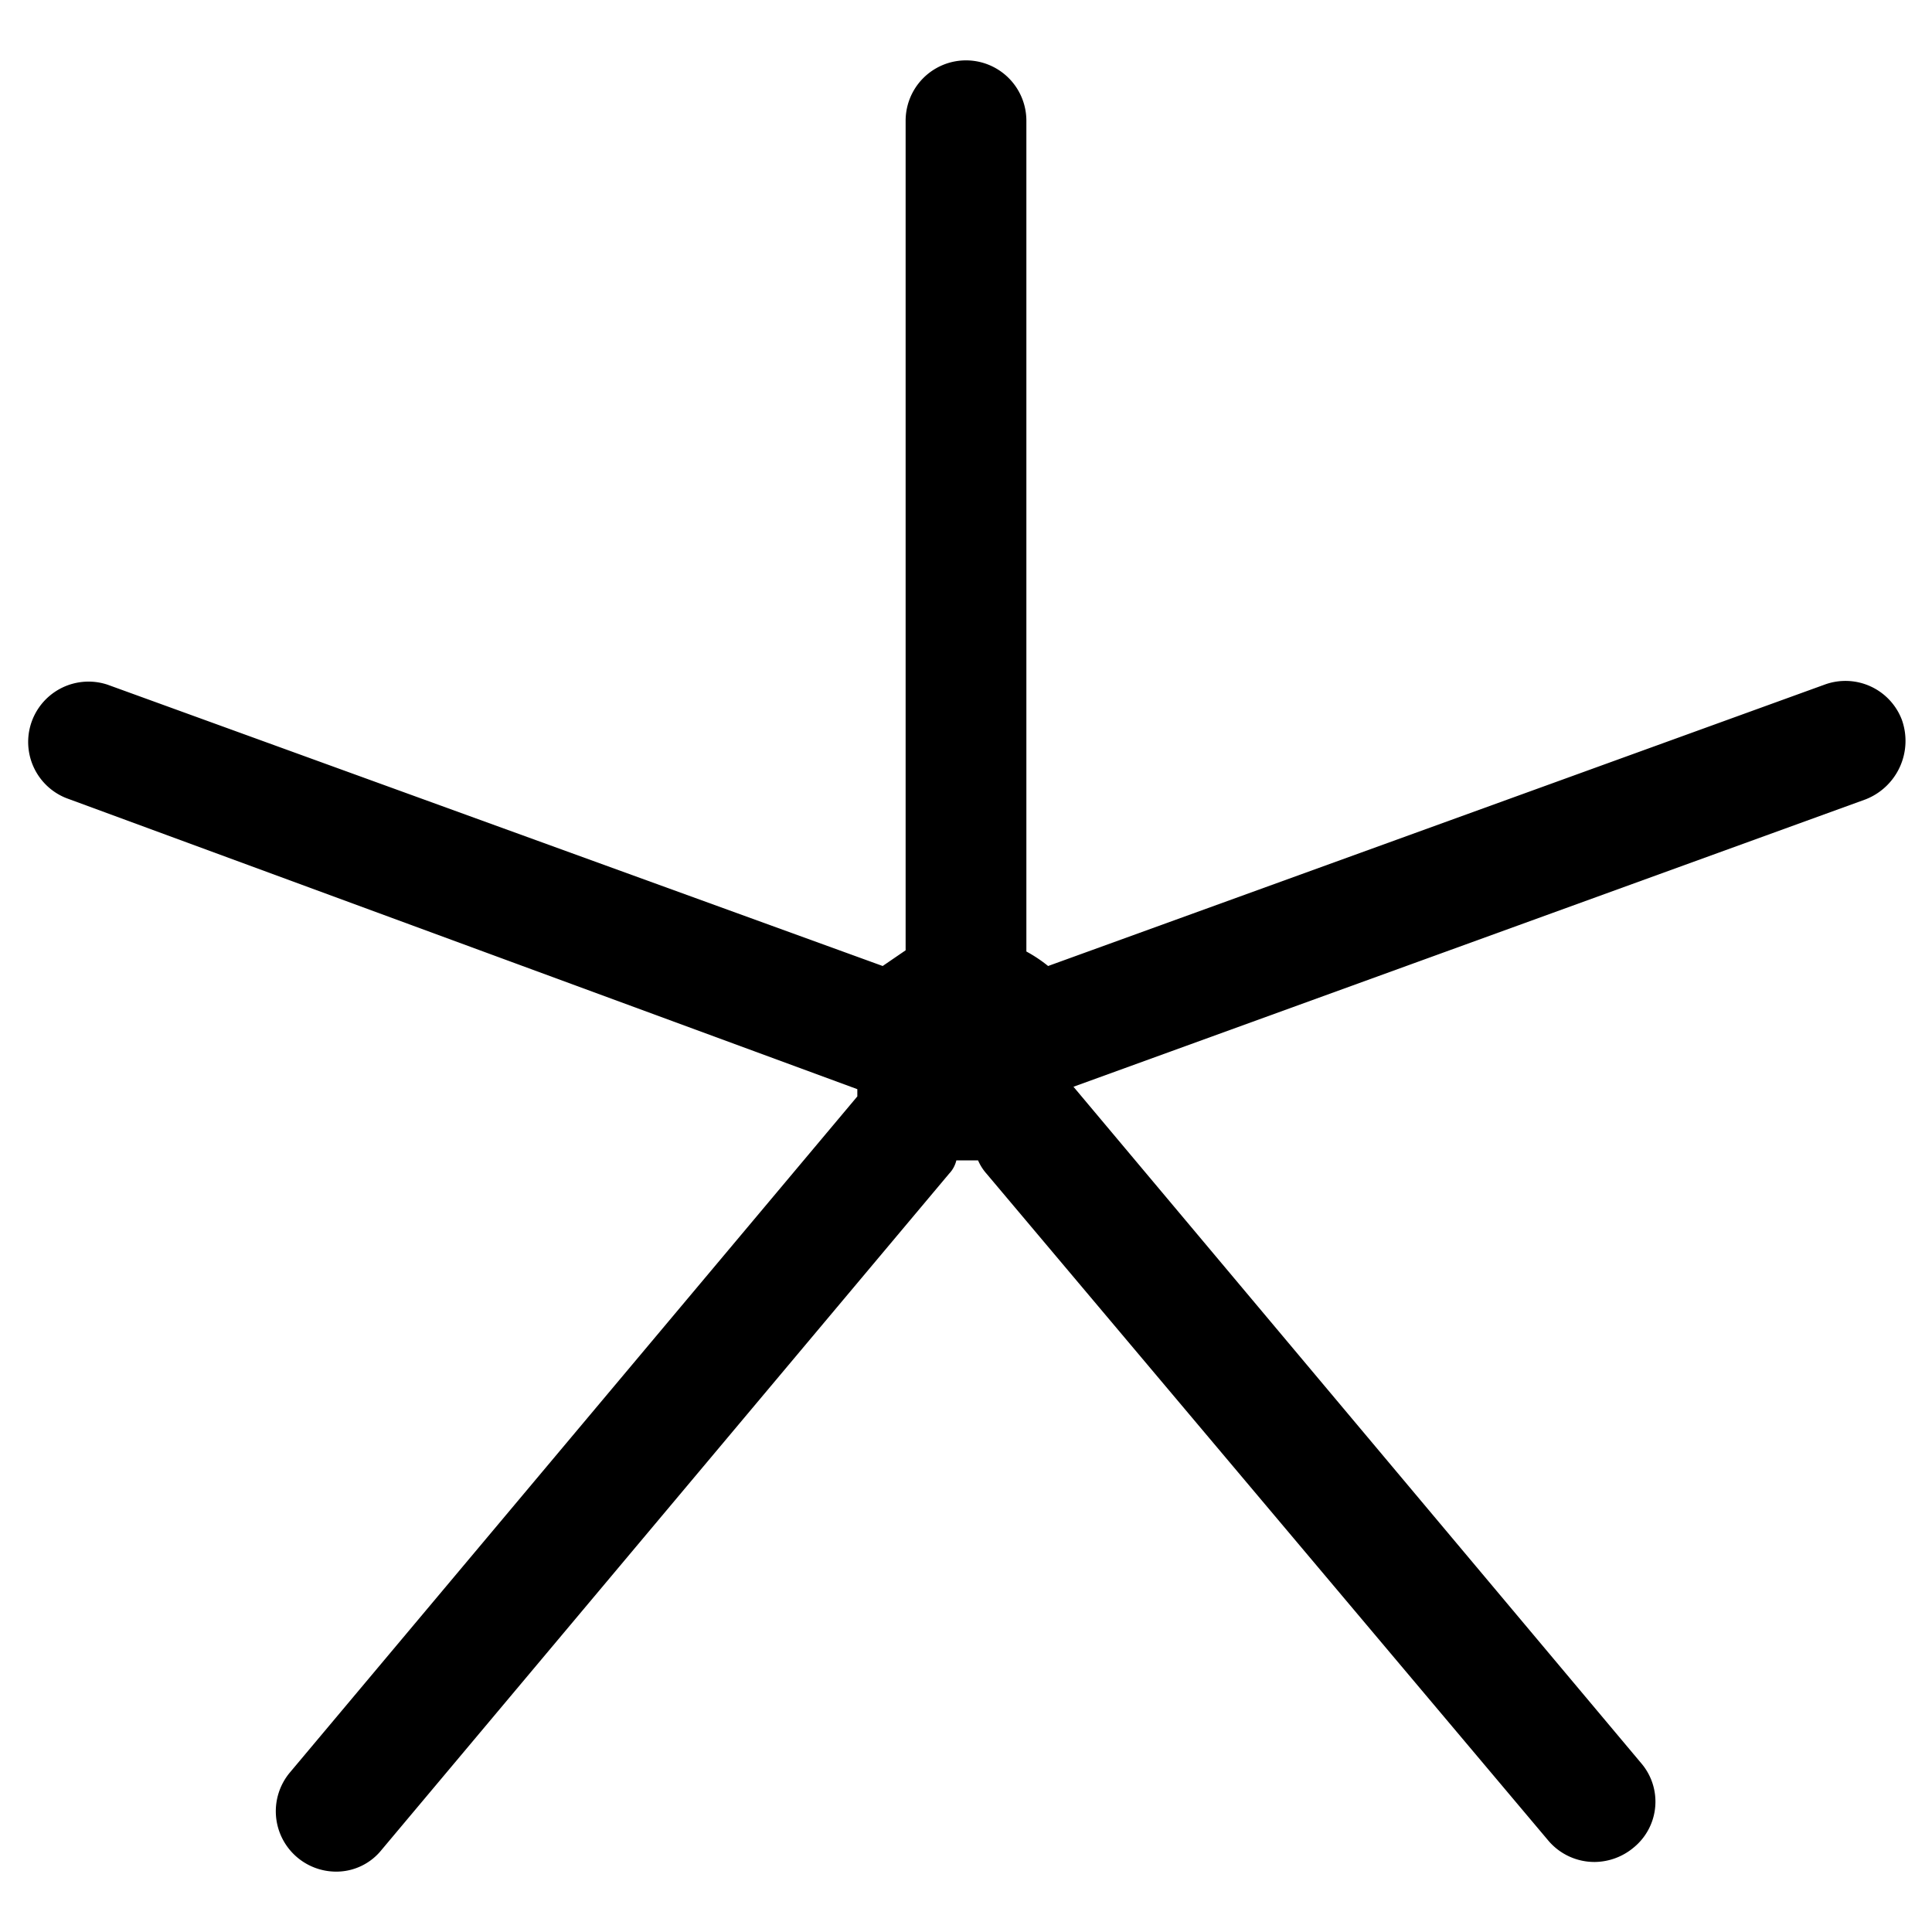 <svg id="Layer_1" data-name="Layer 1" xmlns="http://www.w3.org/2000/svg" viewBox="0 0 16 16"><path d="M15.45,6.62,8.89,9a.06.06,0,0,0,0,0,.1.1,0,0,1,0,0l4.7,5.6a.49.49,0,0,1-.06.7.51.51,0,0,1-.32.12.5.5,0,0,1-.39-.18L8.17,9.72a.41.41,0,0,1-.07-.11l-.1,0-.08,0a.24.24,0,0,1-.06.11l-4.7,5.6a.48.48,0,0,1-.38.18.5.5,0,0,1-.38-.82l4.7-5.6,0,0s0,0,0-.06L.55,6.61a.5.5,0,0,1,.34-.94L7.31,8l.19-.13V1a.5.5,0,0,1,1,0V7.88A1.18,1.18,0,0,1,8.68,8l6.43-2.33a.5.5,0,0,1,.64.29A.52.52,0,0,1,15.45,6.62Z"/></svg>